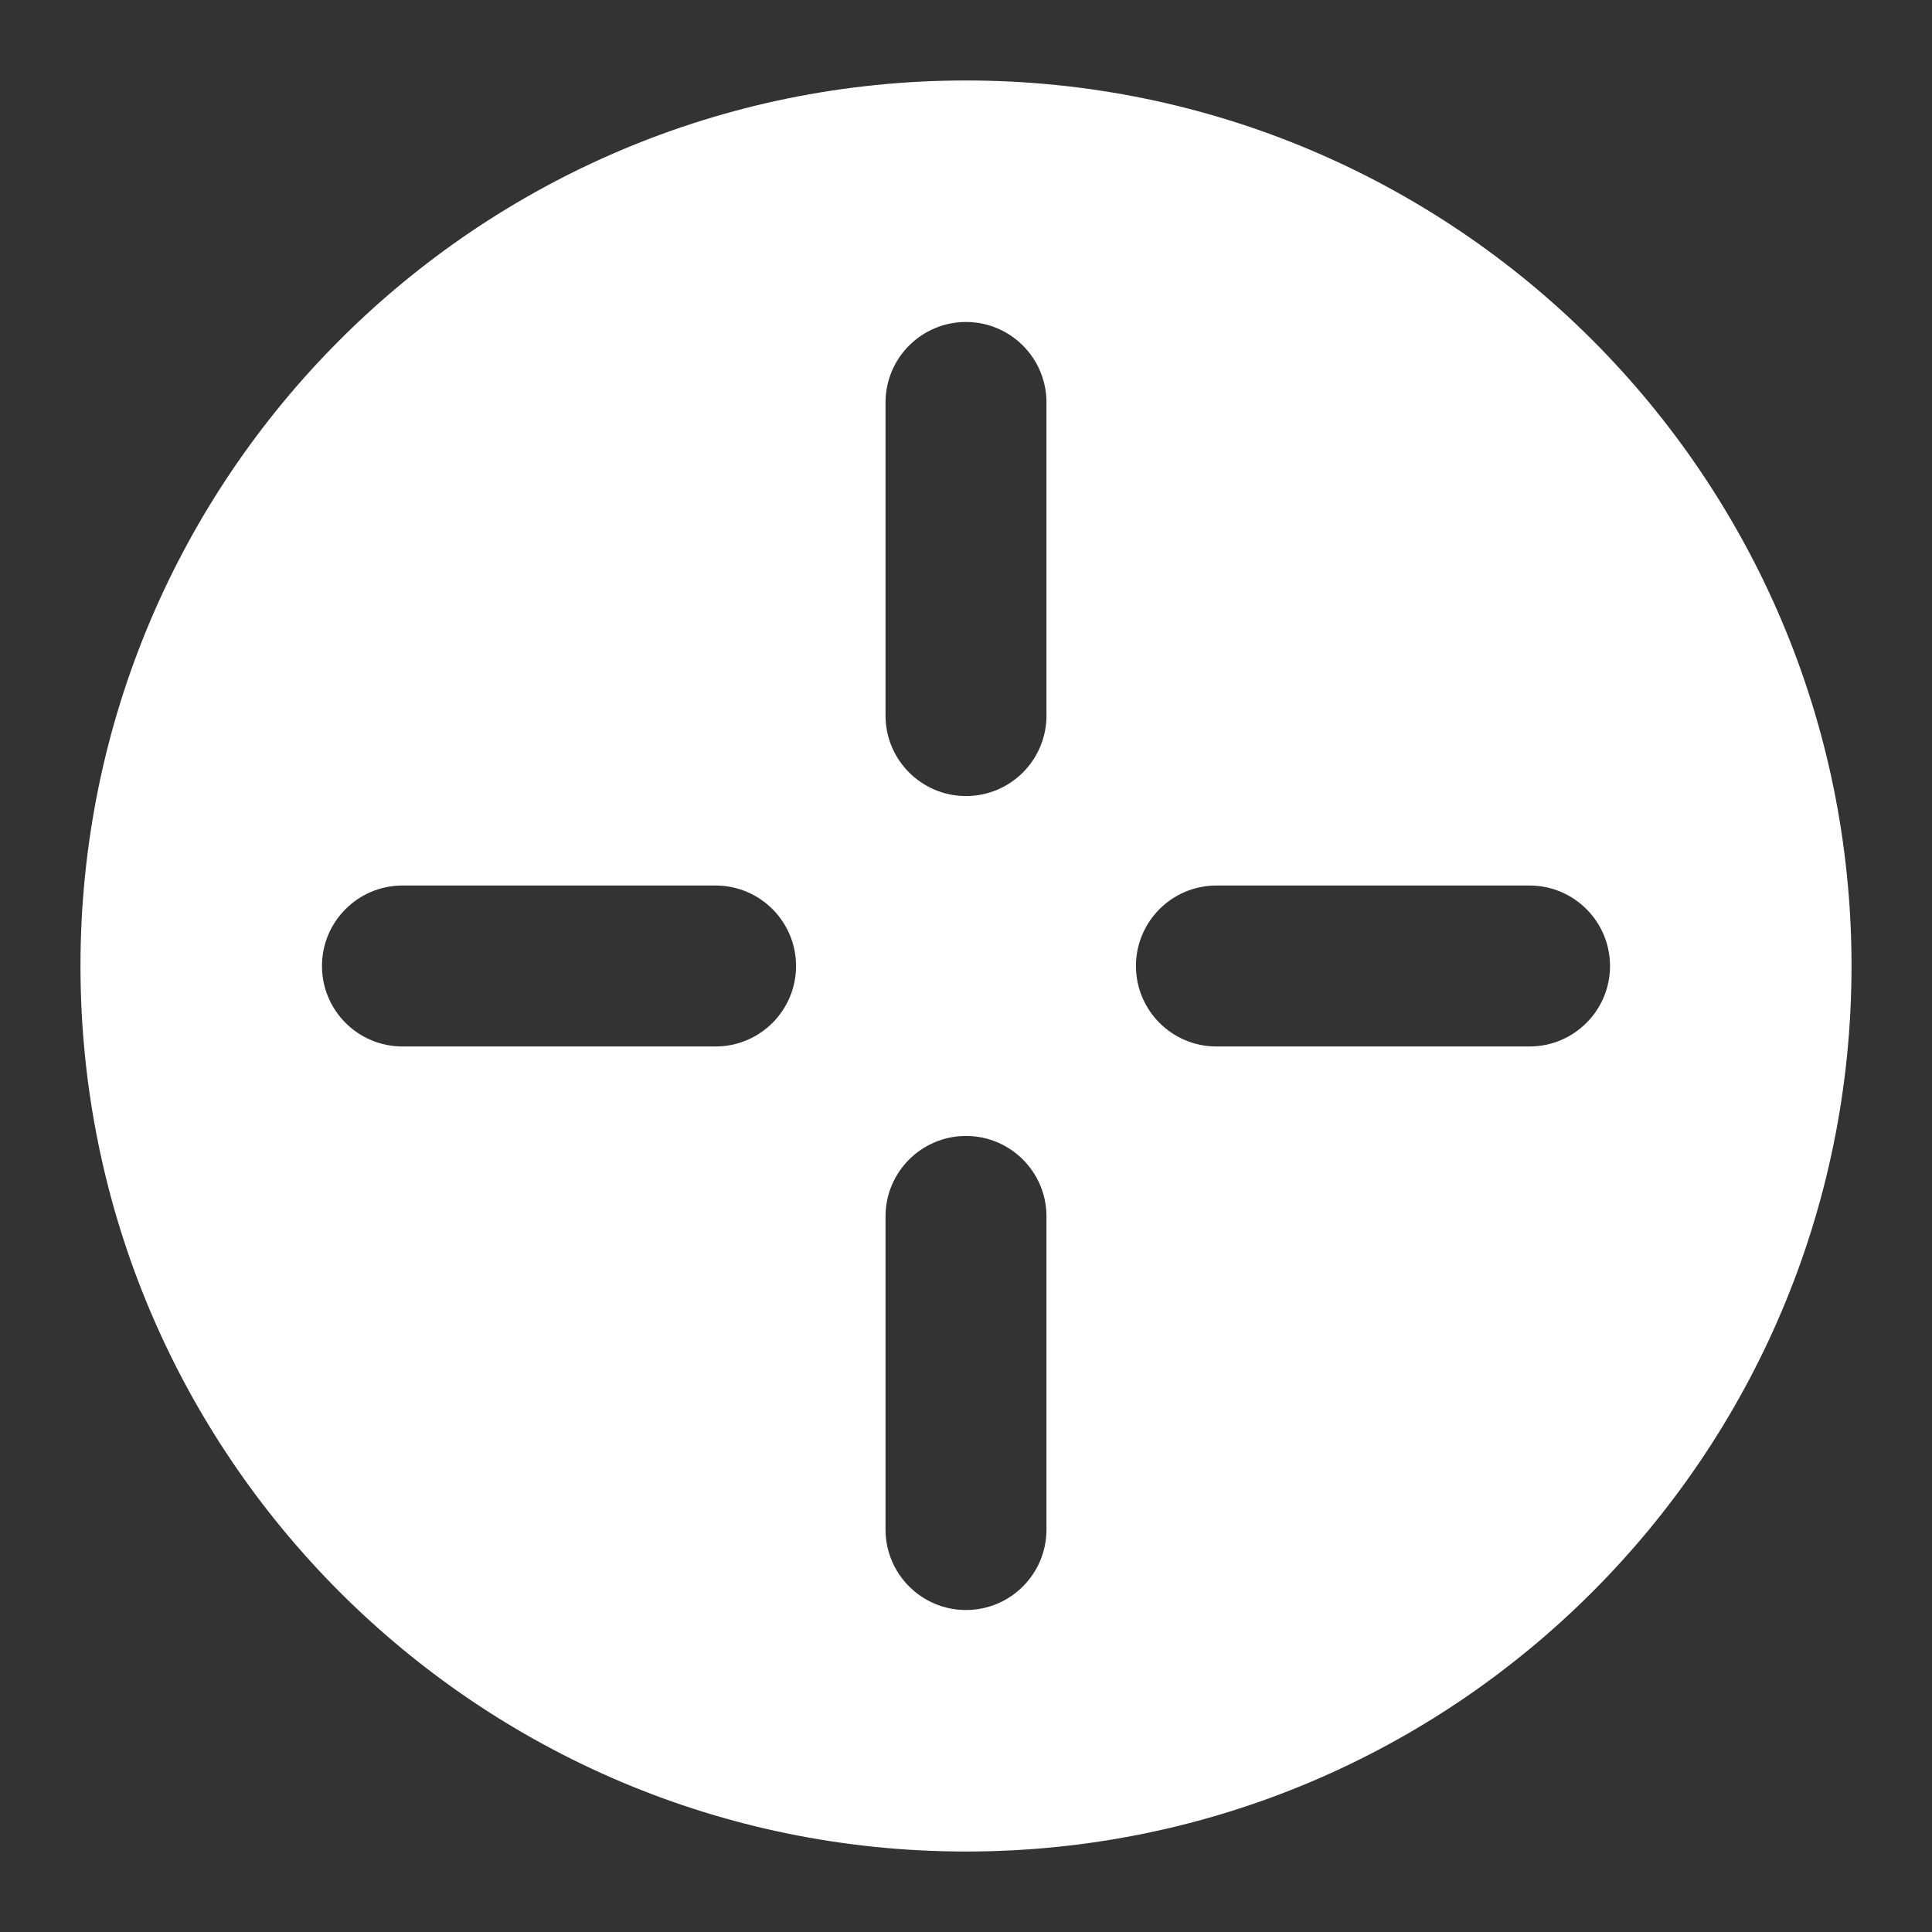 <svg width="32" height="32" viewBox="0 0 32 32" fill="none" xmlns="http://www.w3.org/2000/svg">
<rect x="0" y="0" width="32" height="32" fill="#333333" stroke="none"/>
<path fill-rule="evenodd" clip-rule="evenodd" d="M1.333 16C1.333 7.9 7.9 1.333 16 1.333C24.1 1.333 30.667 7.9 30.667 16C30.667 24.1 24.1 30.667 16 30.667C7.9 30.667 1.333 24.1 1.333 16ZM16 5.333C16.736 5.333 17.333 5.93 17.333 6.667V11.852C17.333 12.588 16.736 13.185 16 13.185C15.264 13.185 14.667 12.588 14.667 11.852V6.667C14.667 5.93 15.264 5.333 16 5.333ZM25.333 17.333C26.07 17.333 26.667 16.736 26.667 16C26.667 15.264 26.07 14.667 25.333 14.667H20.148C19.412 14.667 18.815 15.264 18.815 16C18.815 16.736 19.412 17.333 20.148 17.333H25.333ZM16 18.815C16.736 18.815 17.333 19.412 17.333 20.148V25.333C17.333 26.07 16.736 26.667 16 26.667C15.264 26.667 14.667 26.07 14.667 25.333V20.148C14.667 19.412 15.264 18.815 16 18.815ZM11.852 17.333C12.588 17.333 13.185 16.736 13.185 16C13.185 15.264 12.588 14.667 11.852 14.667H6.667C5.93 14.667 5.333 15.264 5.333 16C5.333 16.736 5.93 17.333 6.667 17.333H11.852Z" fill="white"/>
</svg>
